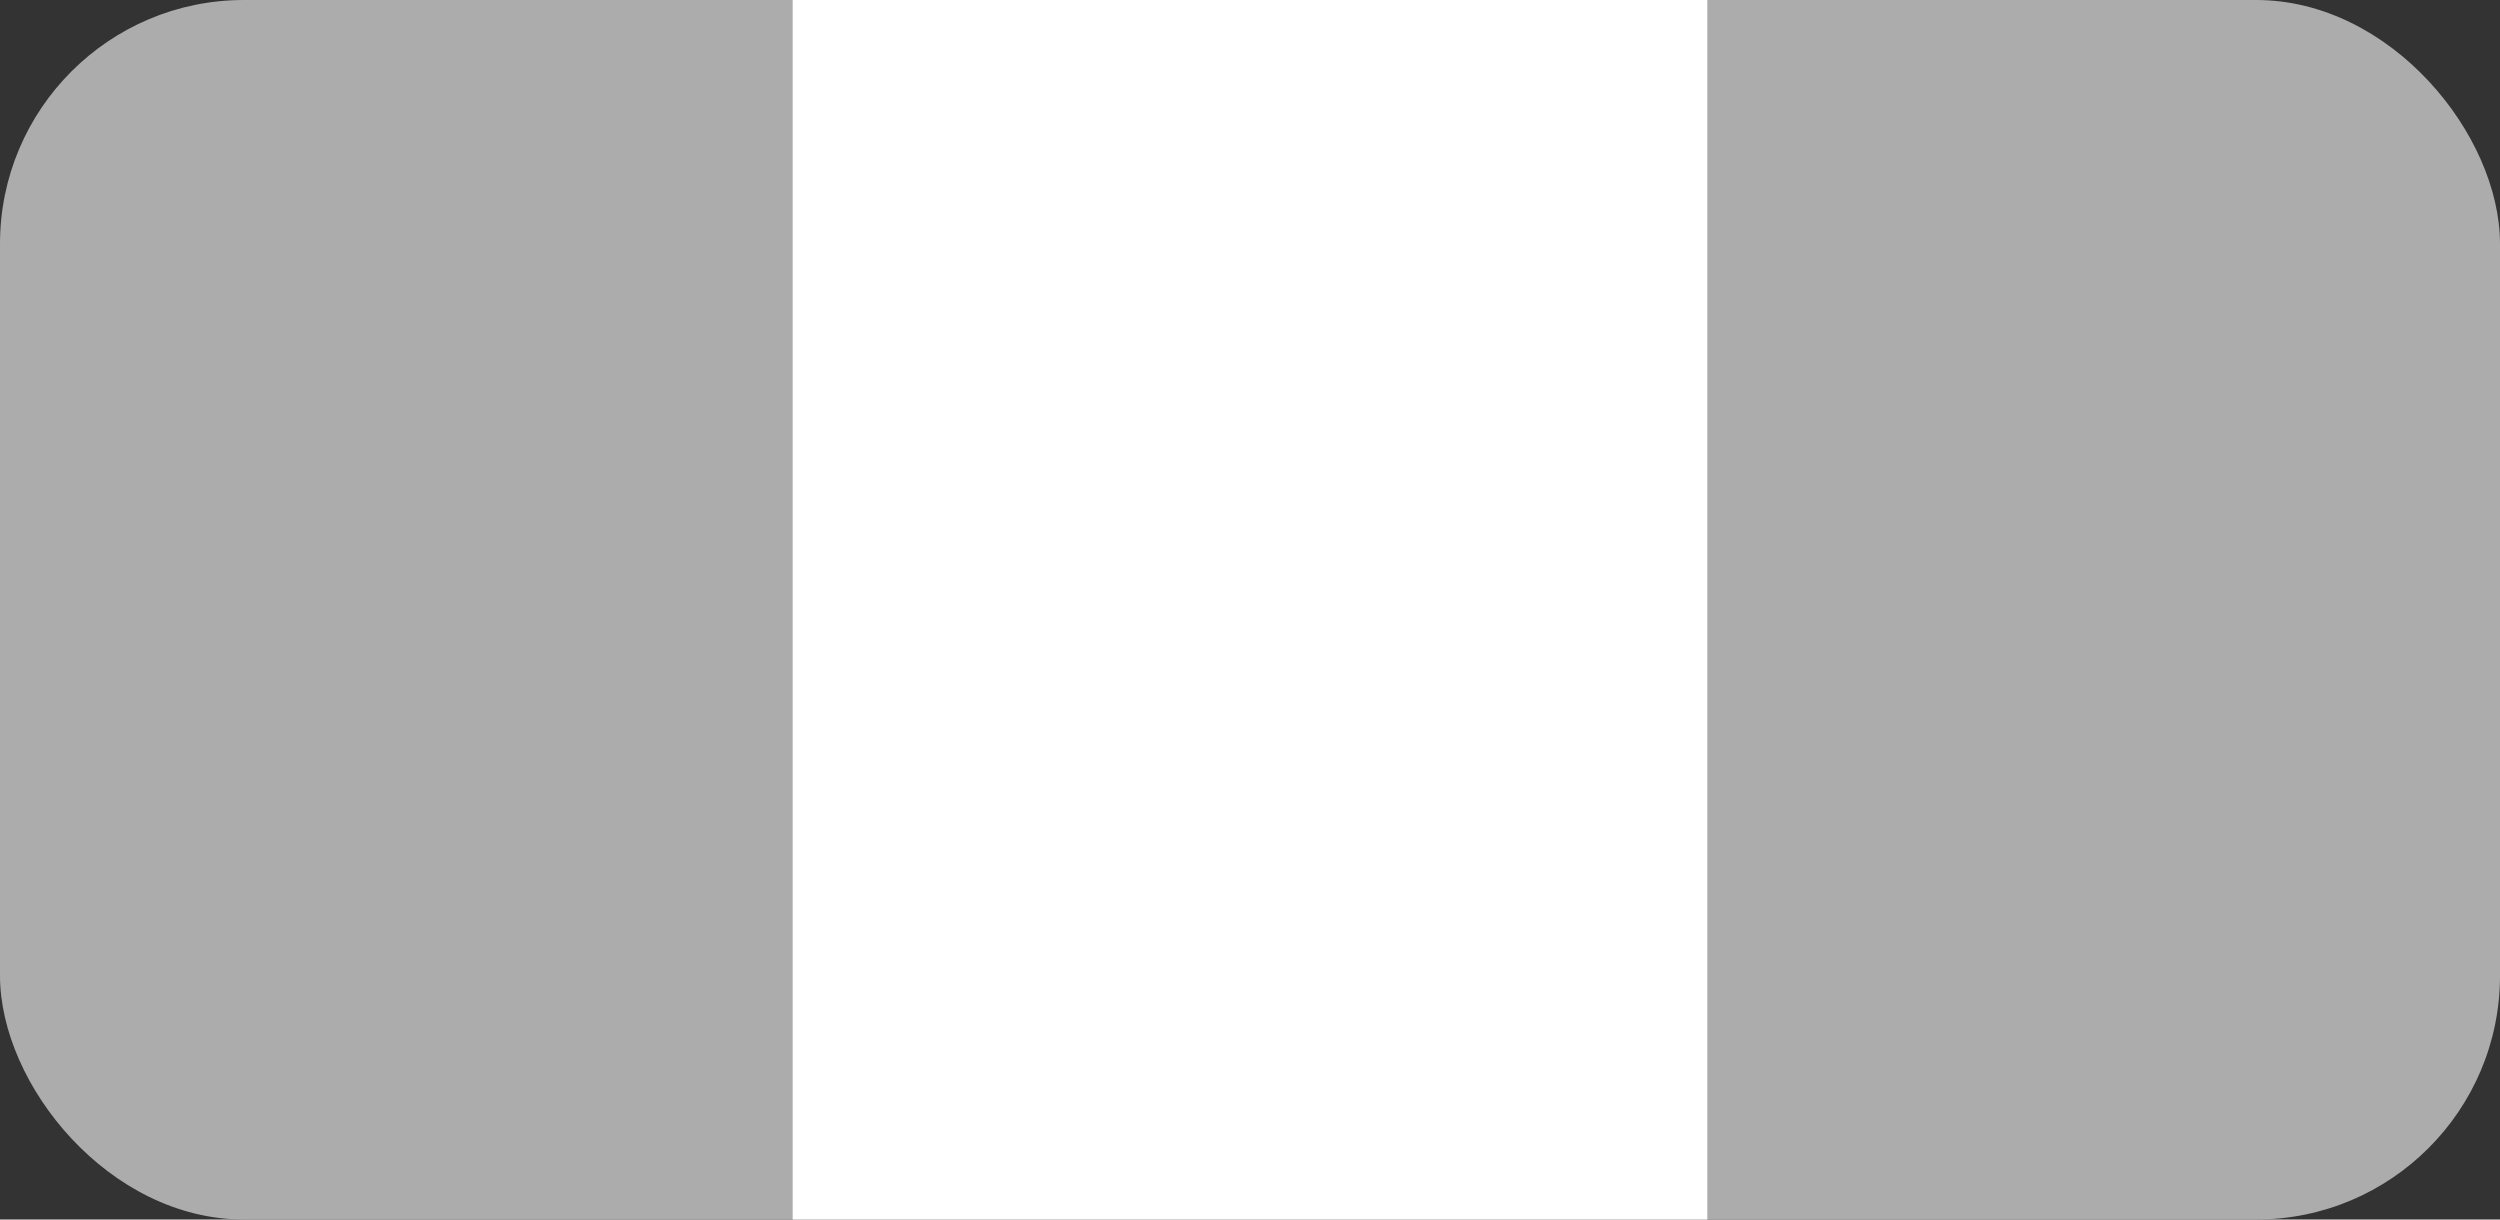 <svg width="41" height="20" viewBox="0 0 41 20" fill="none" xmlns="http://www.w3.org/2000/svg">
<rect x="0" y="0" width="41" height="20" fill="#333333" stroke="none"/>
<rect x="41" y="20" width="41" height="20" rx="4" transform="rotate(-180 41 20)" fill="#ACACAC"/>
<path d="M28 20L13 20L13 5.96007e-07L28 1.90735e-06L28 20Z" fill="white"/>
</svg>
